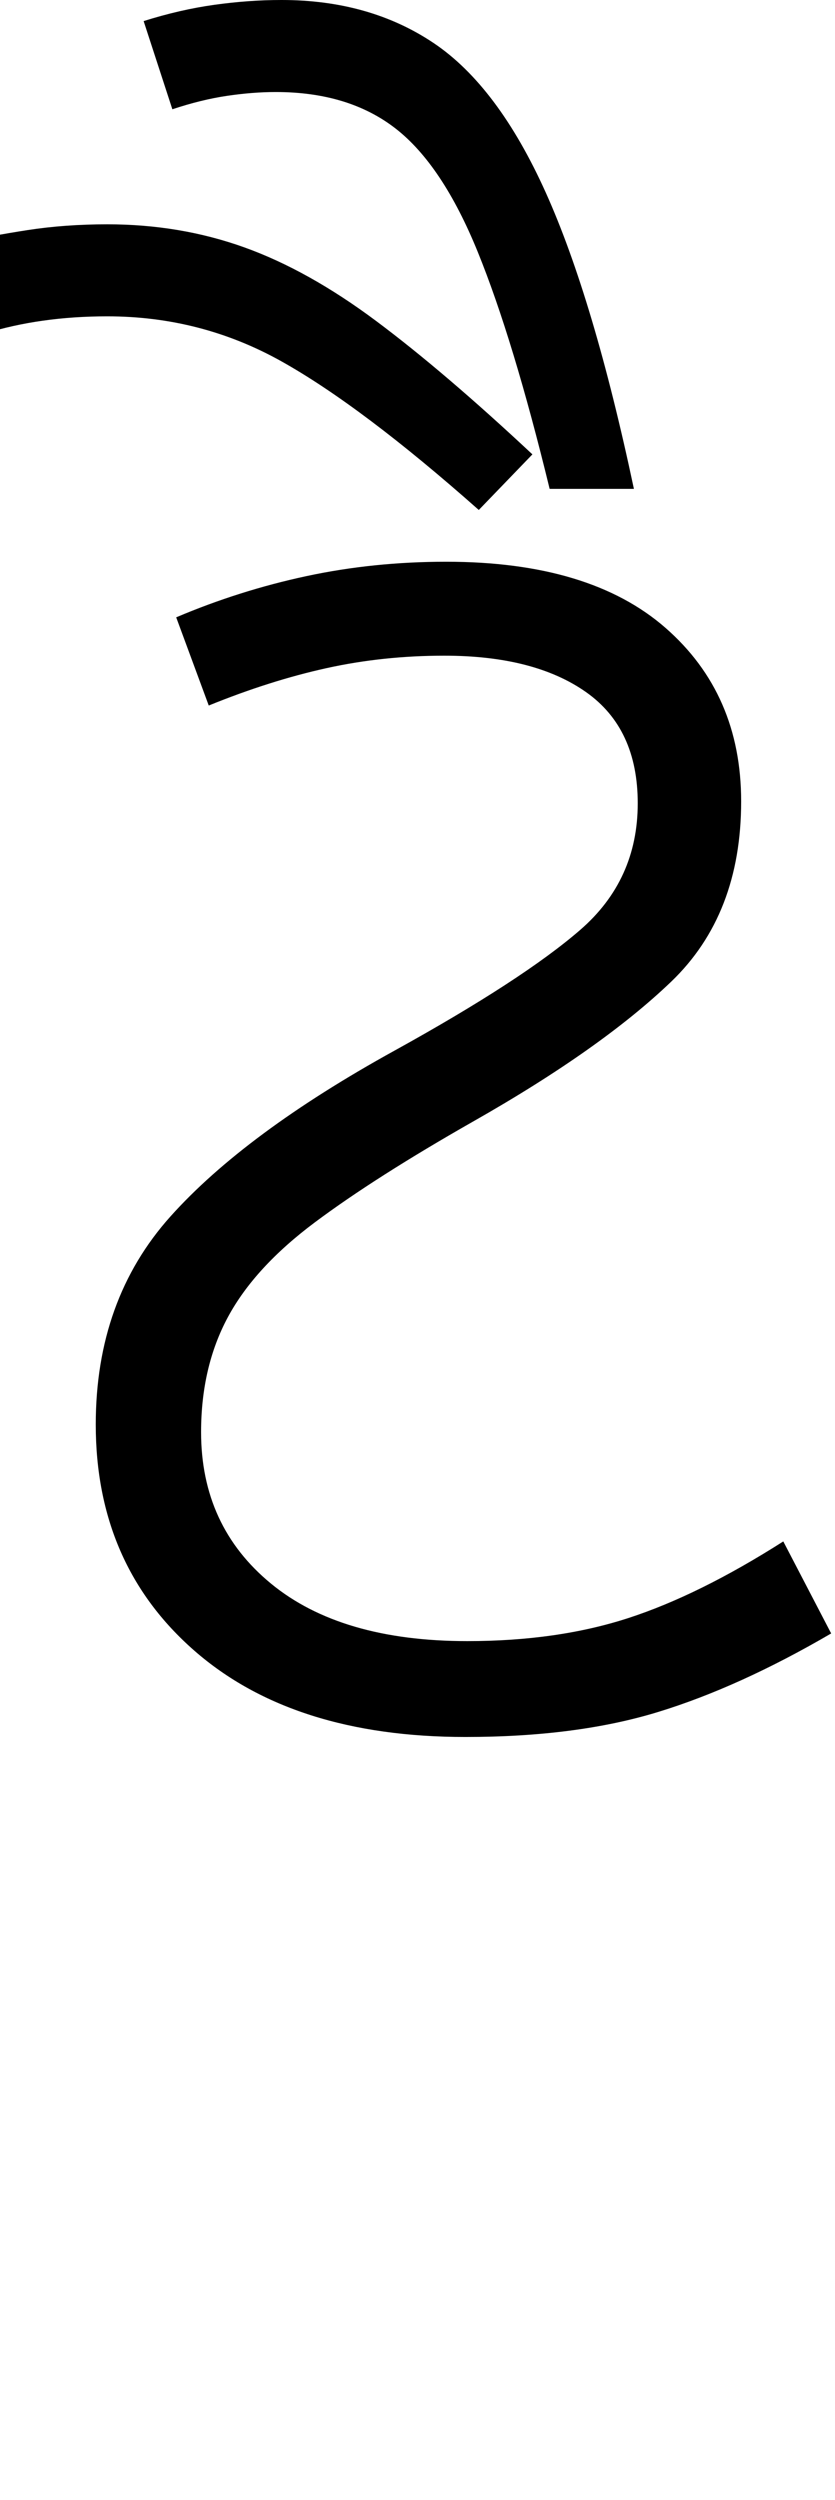 <svg xmlns="http://www.w3.org/2000/svg" xmlns:xlink="http://www.w3.org/1999/xlink" width="43.6" height="130.4"><path d="M24.30 90.60L24.30 90.60Q15.30 90.60 10.15 86.10Q5 81.60 5 74.30L5 74.30Q5 67.80 8.90 63.45Q12.80 59.10 20.60 54.80L20.60 54.80Q27.30 51.10 30.30 48.50Q33.30 45.90 33.30 41.90L33.30 41.90Q33.30 38.00 30.60 36.10Q27.90 34.20 23.20 34.20L23.20 34.20Q20 34.20 17.05 34.85Q14.10 35.50 10.90 36.80L10.90 36.80L9.20 32.20Q12.50 30.80 16 30.05Q19.50 29.30 23.30 29.30L23.30 29.30Q30.80 29.30 34.75 32.75Q38.70 36.20 38.70 41.80L38.70 41.80Q38.70 47.70 35.05 51.20Q31.40 54.70 24.70 58.50L24.70 58.50Q19.60 61.40 16.45 63.75Q13.30 66.10 11.90 68.70Q10.50 71.30 10.50 74.70L10.50 74.70Q10.50 79.60 14.15 82.60Q17.80 85.60 24.40 85.60L24.40 85.60Q29.10 85.60 32.80 84.40Q36.50 83.20 40.90 80.40L40.90 80.40L43.40 85.20Q38.60 88.00 34.35 89.30Q30.10 90.60 24.30 90.60ZM33.10 25.50L28.70 25.50Q26.80 17.70 24.95 13.15Q23.10 8.60 20.65 6.70Q18.20 4.80 14.40 4.80L14.40 4.80Q13.20 4.80 11.85 5Q10.50 5.20 9 5.70L9 5.70L7.50 1.10Q9.40 0.50 11.20 0.25Q13 0 14.70 0L14.70 0Q19.30 0 22.65 2.25Q26 4.50 28.50 10.05Q31 15.60 33.10 25.50L33.10 25.50ZM27.80 23.70L25 26.60Q18.90 21.20 14.70 18.85Q10.50 16.50 5.60 16.50L5.60 16.50Q2.10 16.50-0.80 17.40L-0.80 17.40L-2.30 12.70Q-0.50 12.30 1.45 12Q3.40 11.70 5.60 11.70L5.60 11.70Q9.40 11.70 12.75 12.90Q16.10 14.10 19.65 16.75Q23.20 19.40 27.80 23.70L27.80 23.70Z"/></svg>